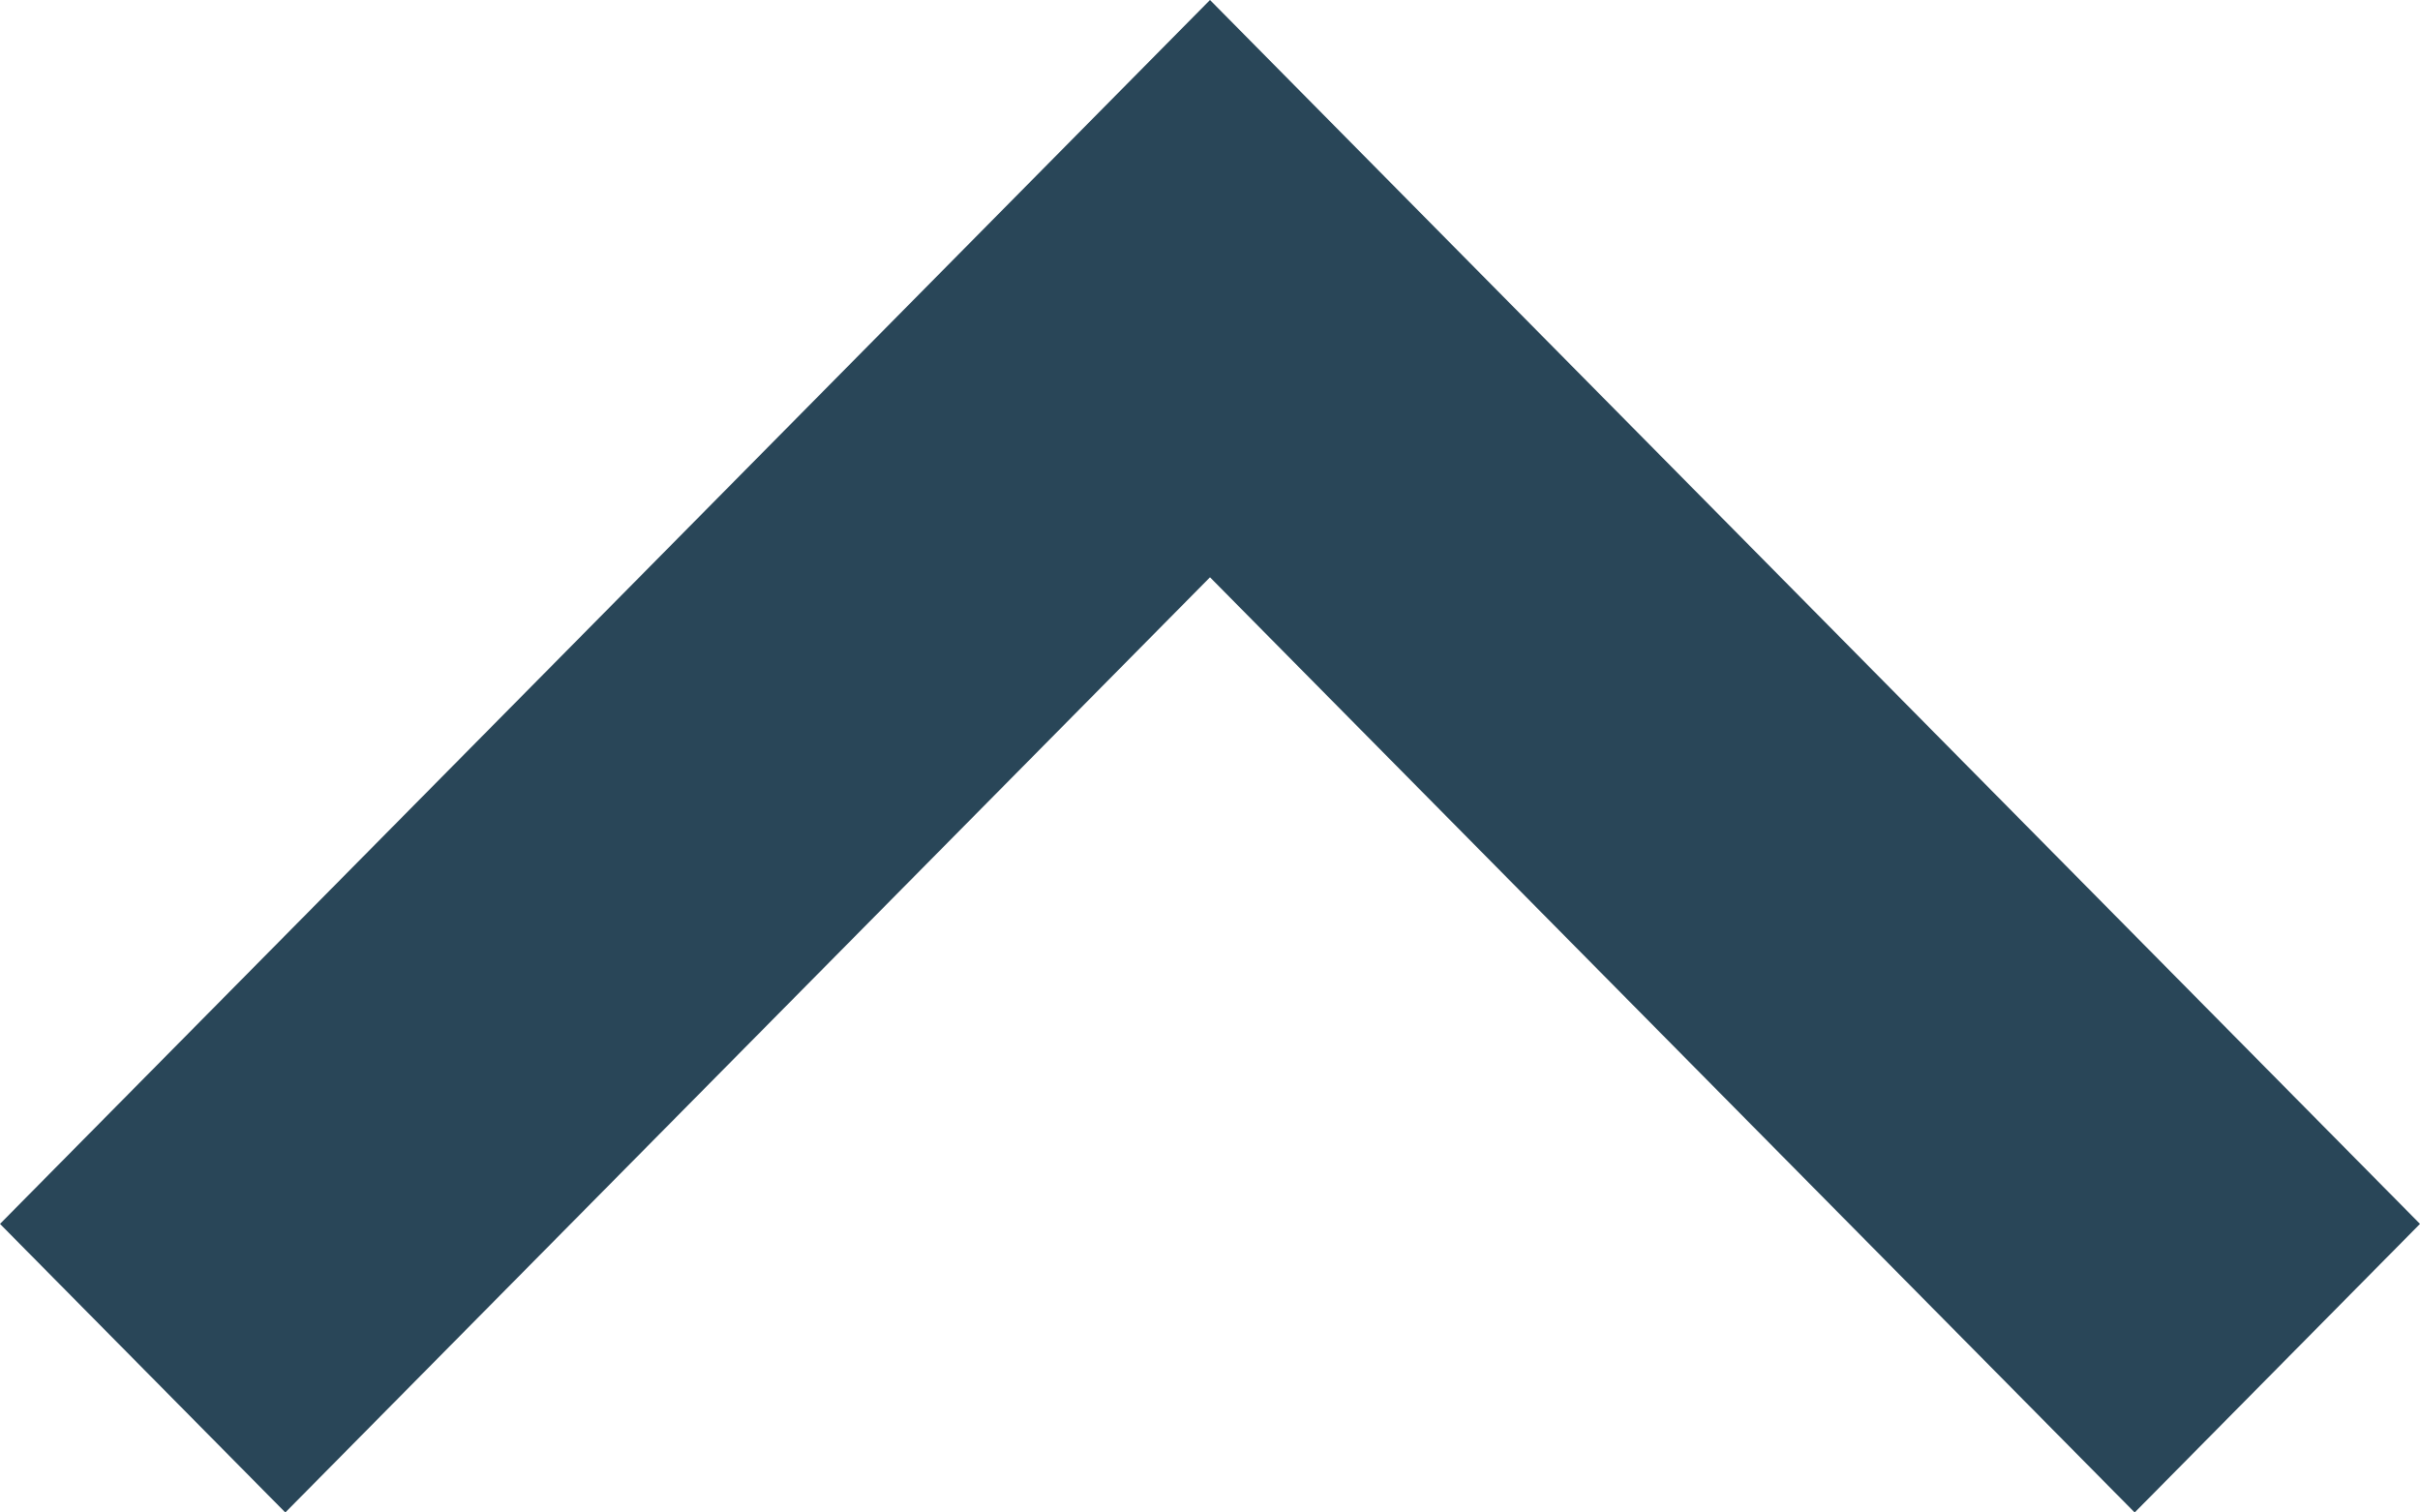<svg xmlns="http://www.w3.org/2000/svg" width="20" height="12.5" viewBox="0 0 20 12.5">
  <path id="Icon_metro-expand-more" data-name="Icon metro-expand-more" d="M27.925,13.605l-7.642,7.729-7.642-7.729-2.358,2.385,10,10.115,10-10.115Z" transform="translate(30.283 26.105) rotate(180)" fill="#294658"/>
</svg>
